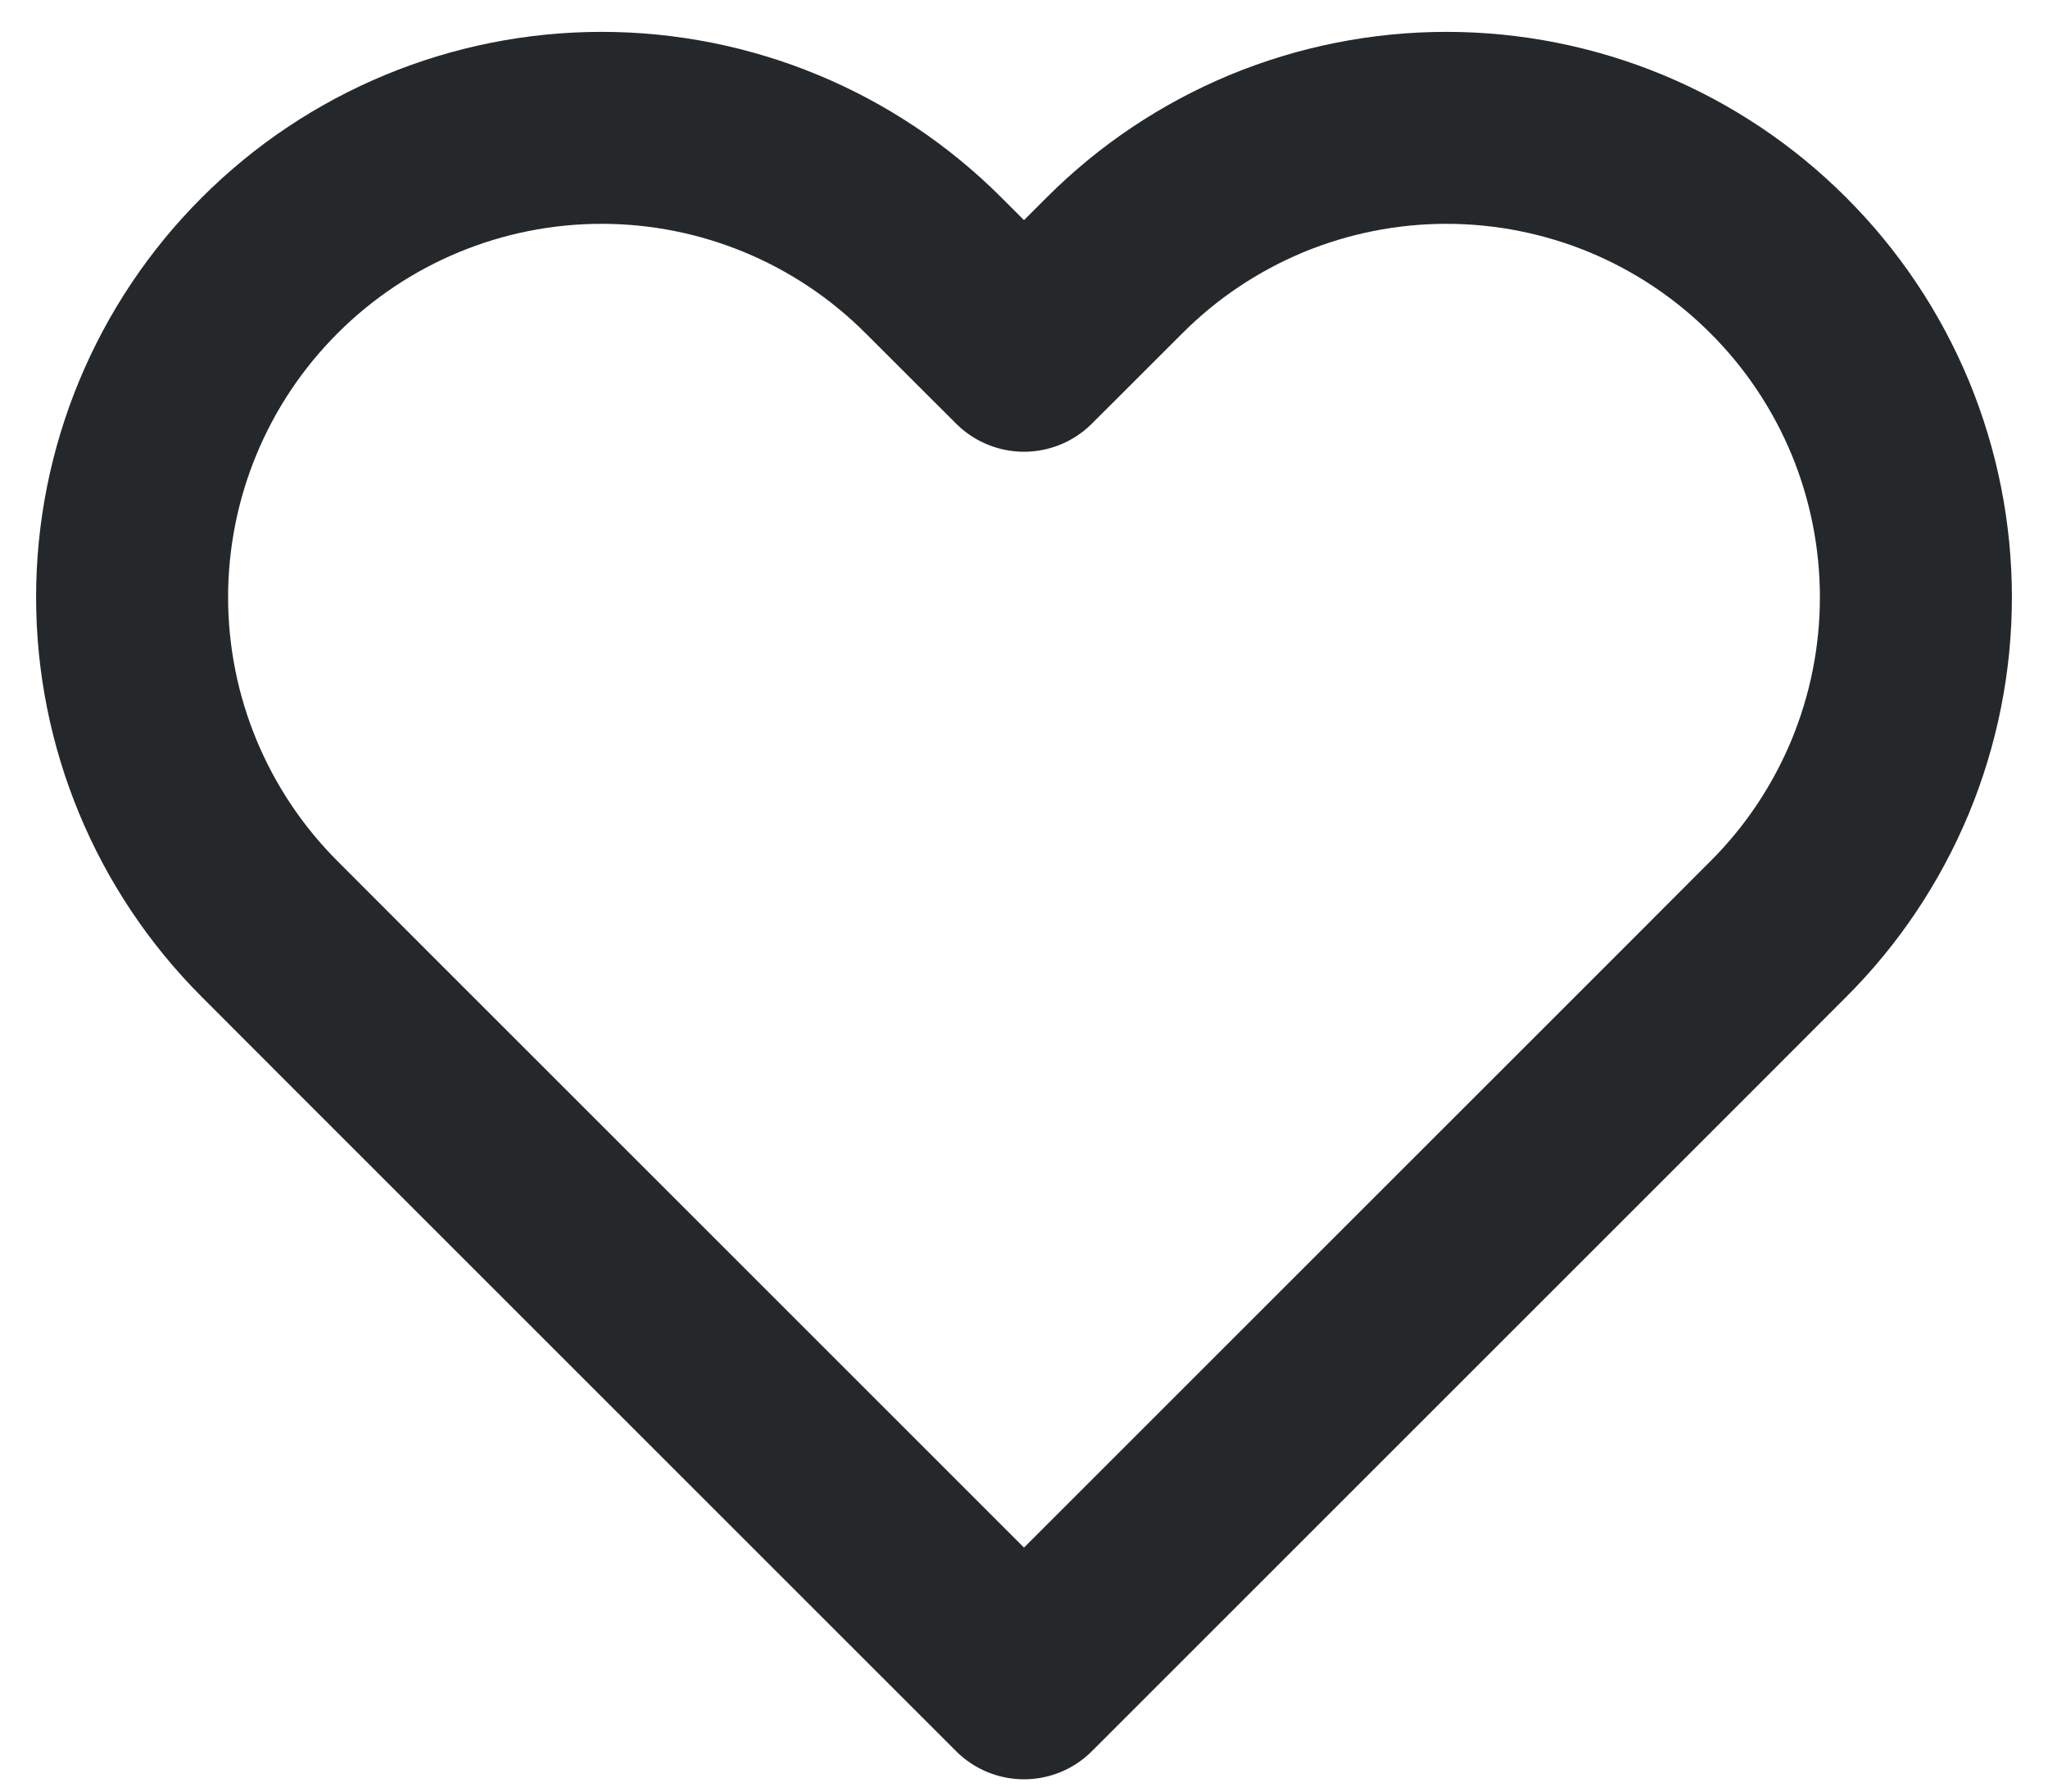 <svg width="16" height="14" viewBox="0 0 16 14" fill="none" xmlns="http://www.w3.org/2000/svg">
<path d="M13.893 2.074C13.553 1.733 13.149 1.463 12.704 1.278C12.259 1.094 11.782 0.999 11.3 0.999C10.818 0.999 10.341 1.094 9.896 1.278C9.451 1.463 9.047 1.733 8.707 2.074L8 2.78L7.293 2.074C6.606 1.386 5.673 0.999 4.7 0.999C3.727 0.999 2.794 1.386 2.107 2.074C1.419 2.761 1.032 3.694 1.032 4.667C1.032 5.64 1.419 6.572 2.107 7.26L2.813 7.967L8 13.154L13.187 7.967L13.893 7.26C14.234 6.92 14.504 6.515 14.689 6.07C14.873 5.625 14.968 5.149 14.968 4.667C14.968 4.185 14.873 3.708 14.689 3.263C14.504 2.818 14.234 2.414 13.893 2.074V2.074Z" stroke="#25282B" stroke-width="1.5" stroke-linecap="round" stroke-linejoin="round"/>
</svg>
